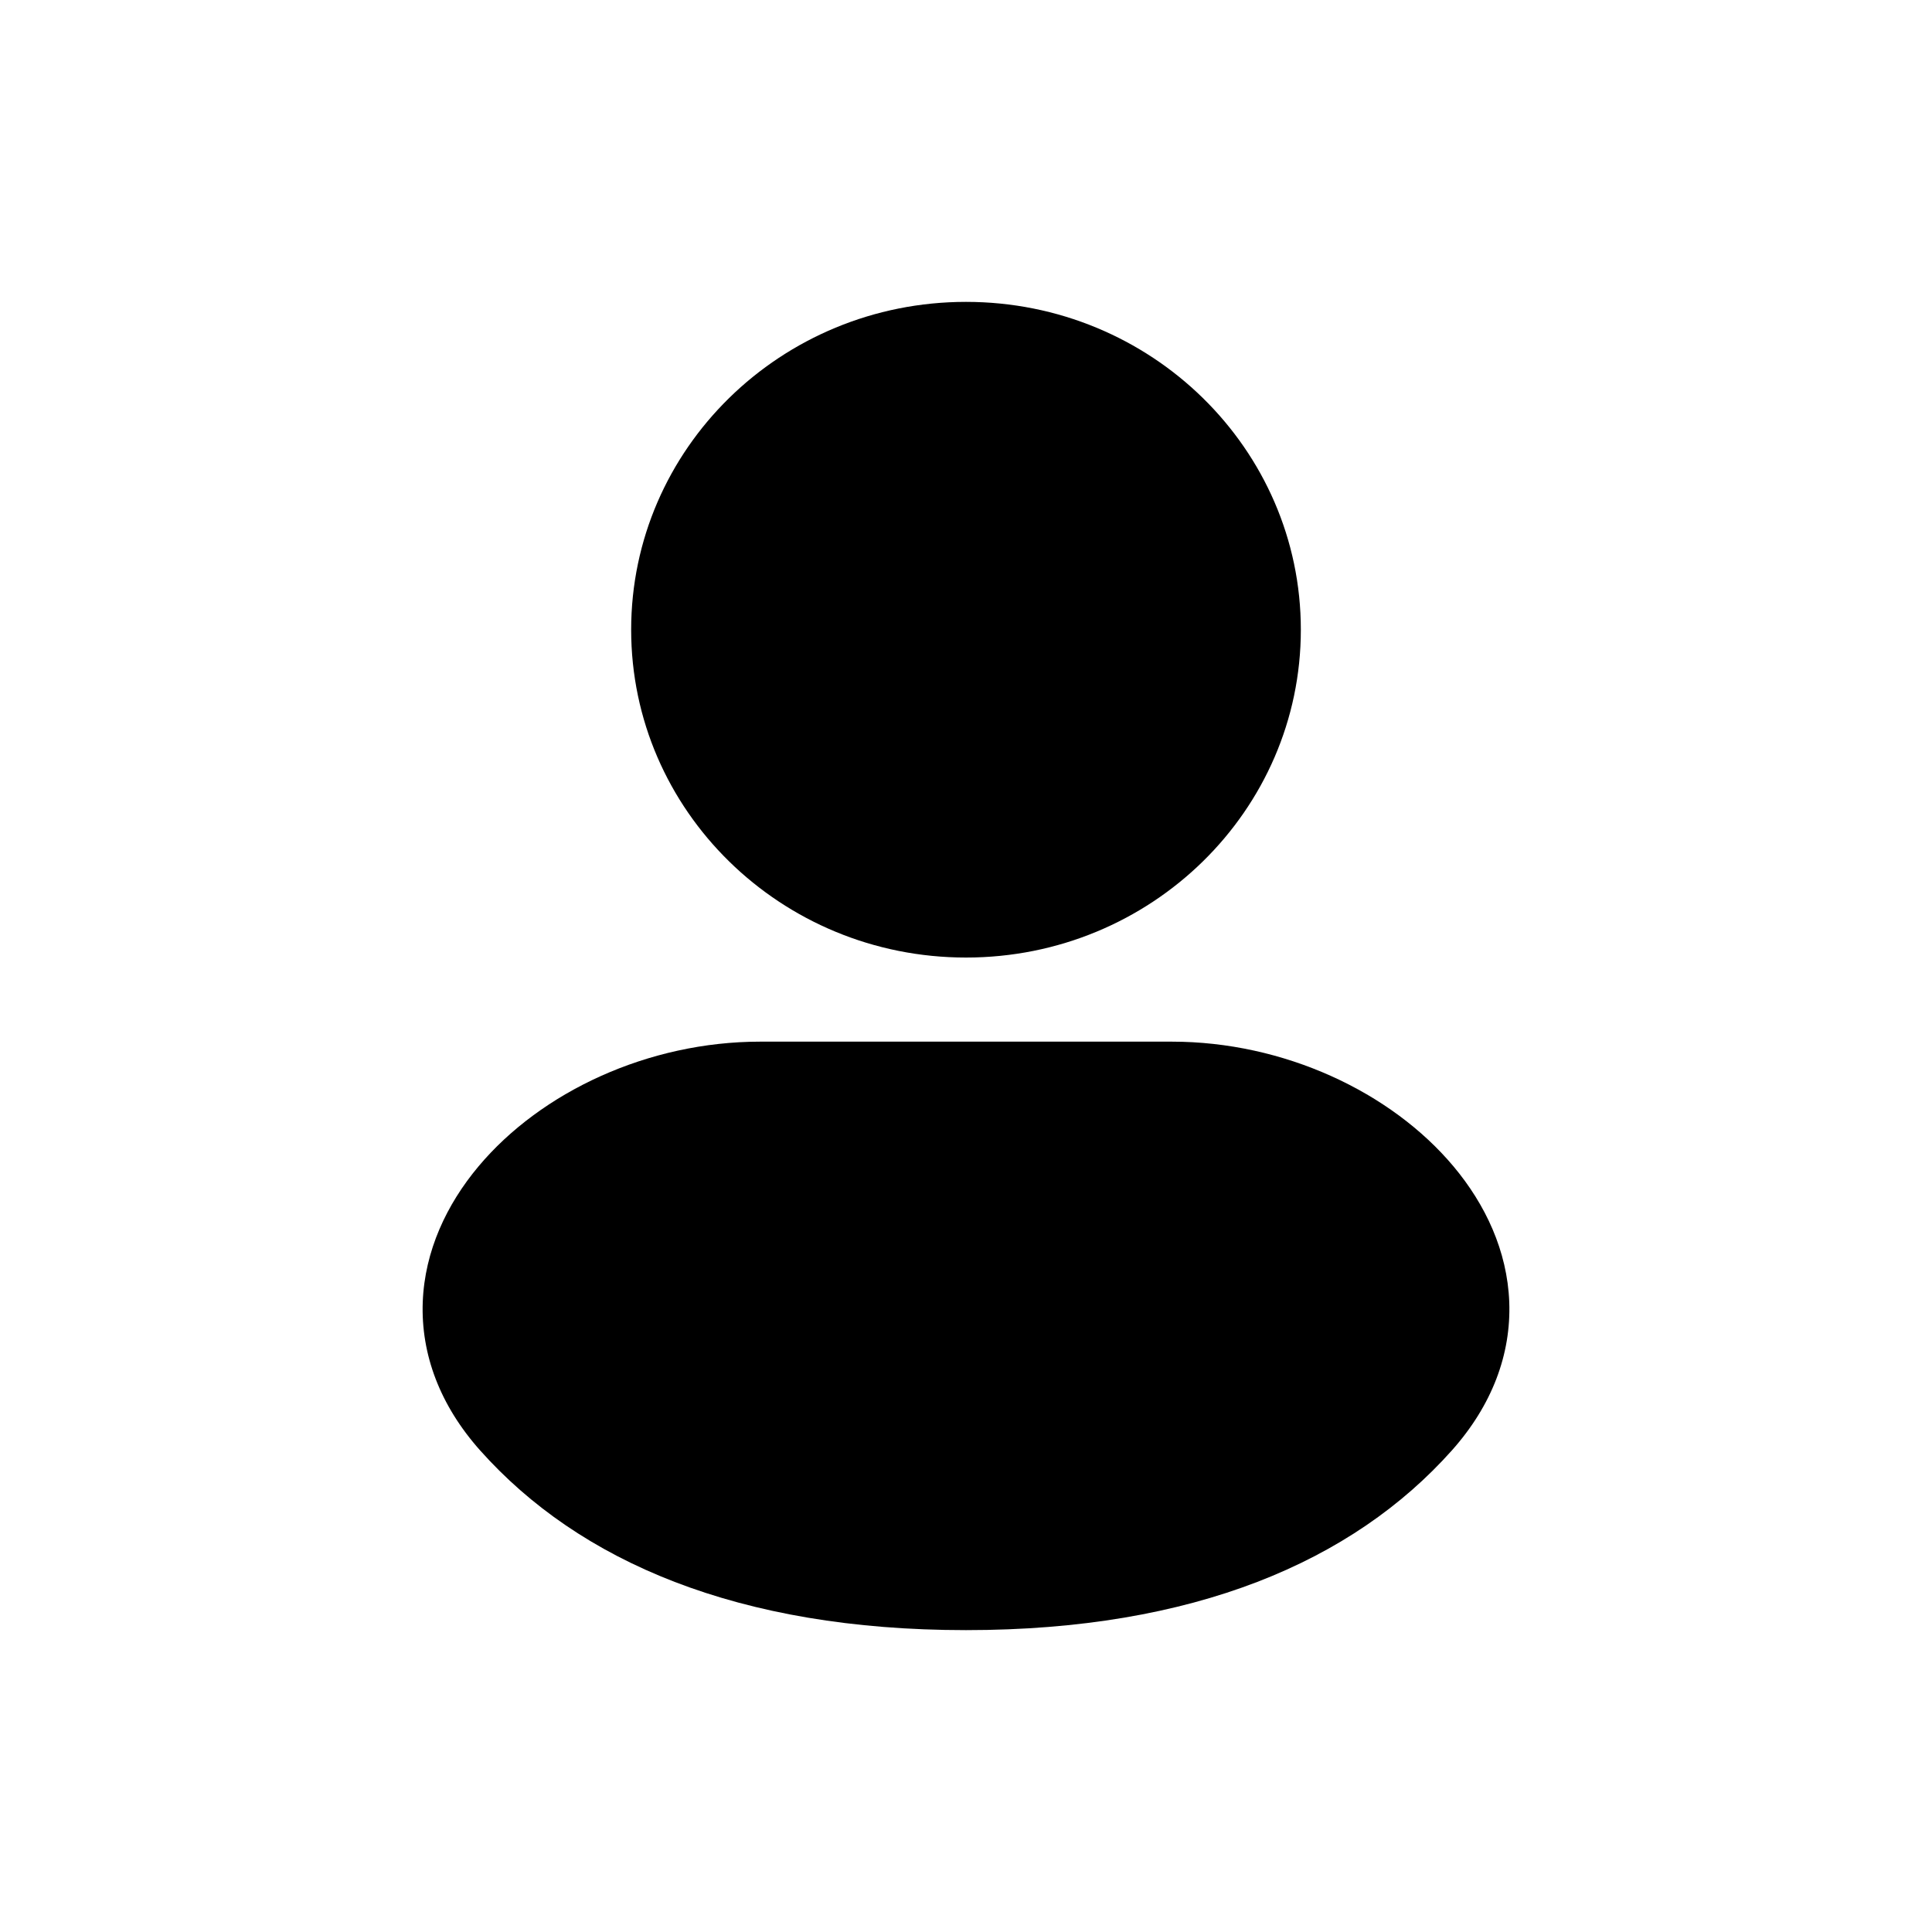 <svg width="32" height="32" viewBox="0 0 32 32" fill="none" xmlns="http://www.w3.org/2000/svg">
<path fill-rule="evenodd" clip-rule="evenodd" d="M19.409 17.253C21.262 17.253 23.04 18.083 24.077 19.322C24.602 19.949 24.966 20.719 24.998 21.566C25.03 22.43 24.713 23.277 24.047 24.024C22.407 25.863 19.776 27 16 27C12.224 27 9.593 25.863 7.953 24.024C7.287 23.277 6.97 22.43 7.002 21.566C7.034 20.719 7.398 19.949 7.923 19.322C8.96 18.083 10.738 17.253 12.591 17.253H19.409Z" fill="currentColor"/>
<path fill-rule="evenodd" clip-rule="evenodd" d="M16 5C19.067 5 21.546 7.436 21.546 10.43C21.546 13.425 19.067 15.86 16 15.86C12.933 15.86 10.454 13.425 10.454 10.43C10.454 7.436 12.933 5 16 5Z" fill="currentColor"/>
</svg>
